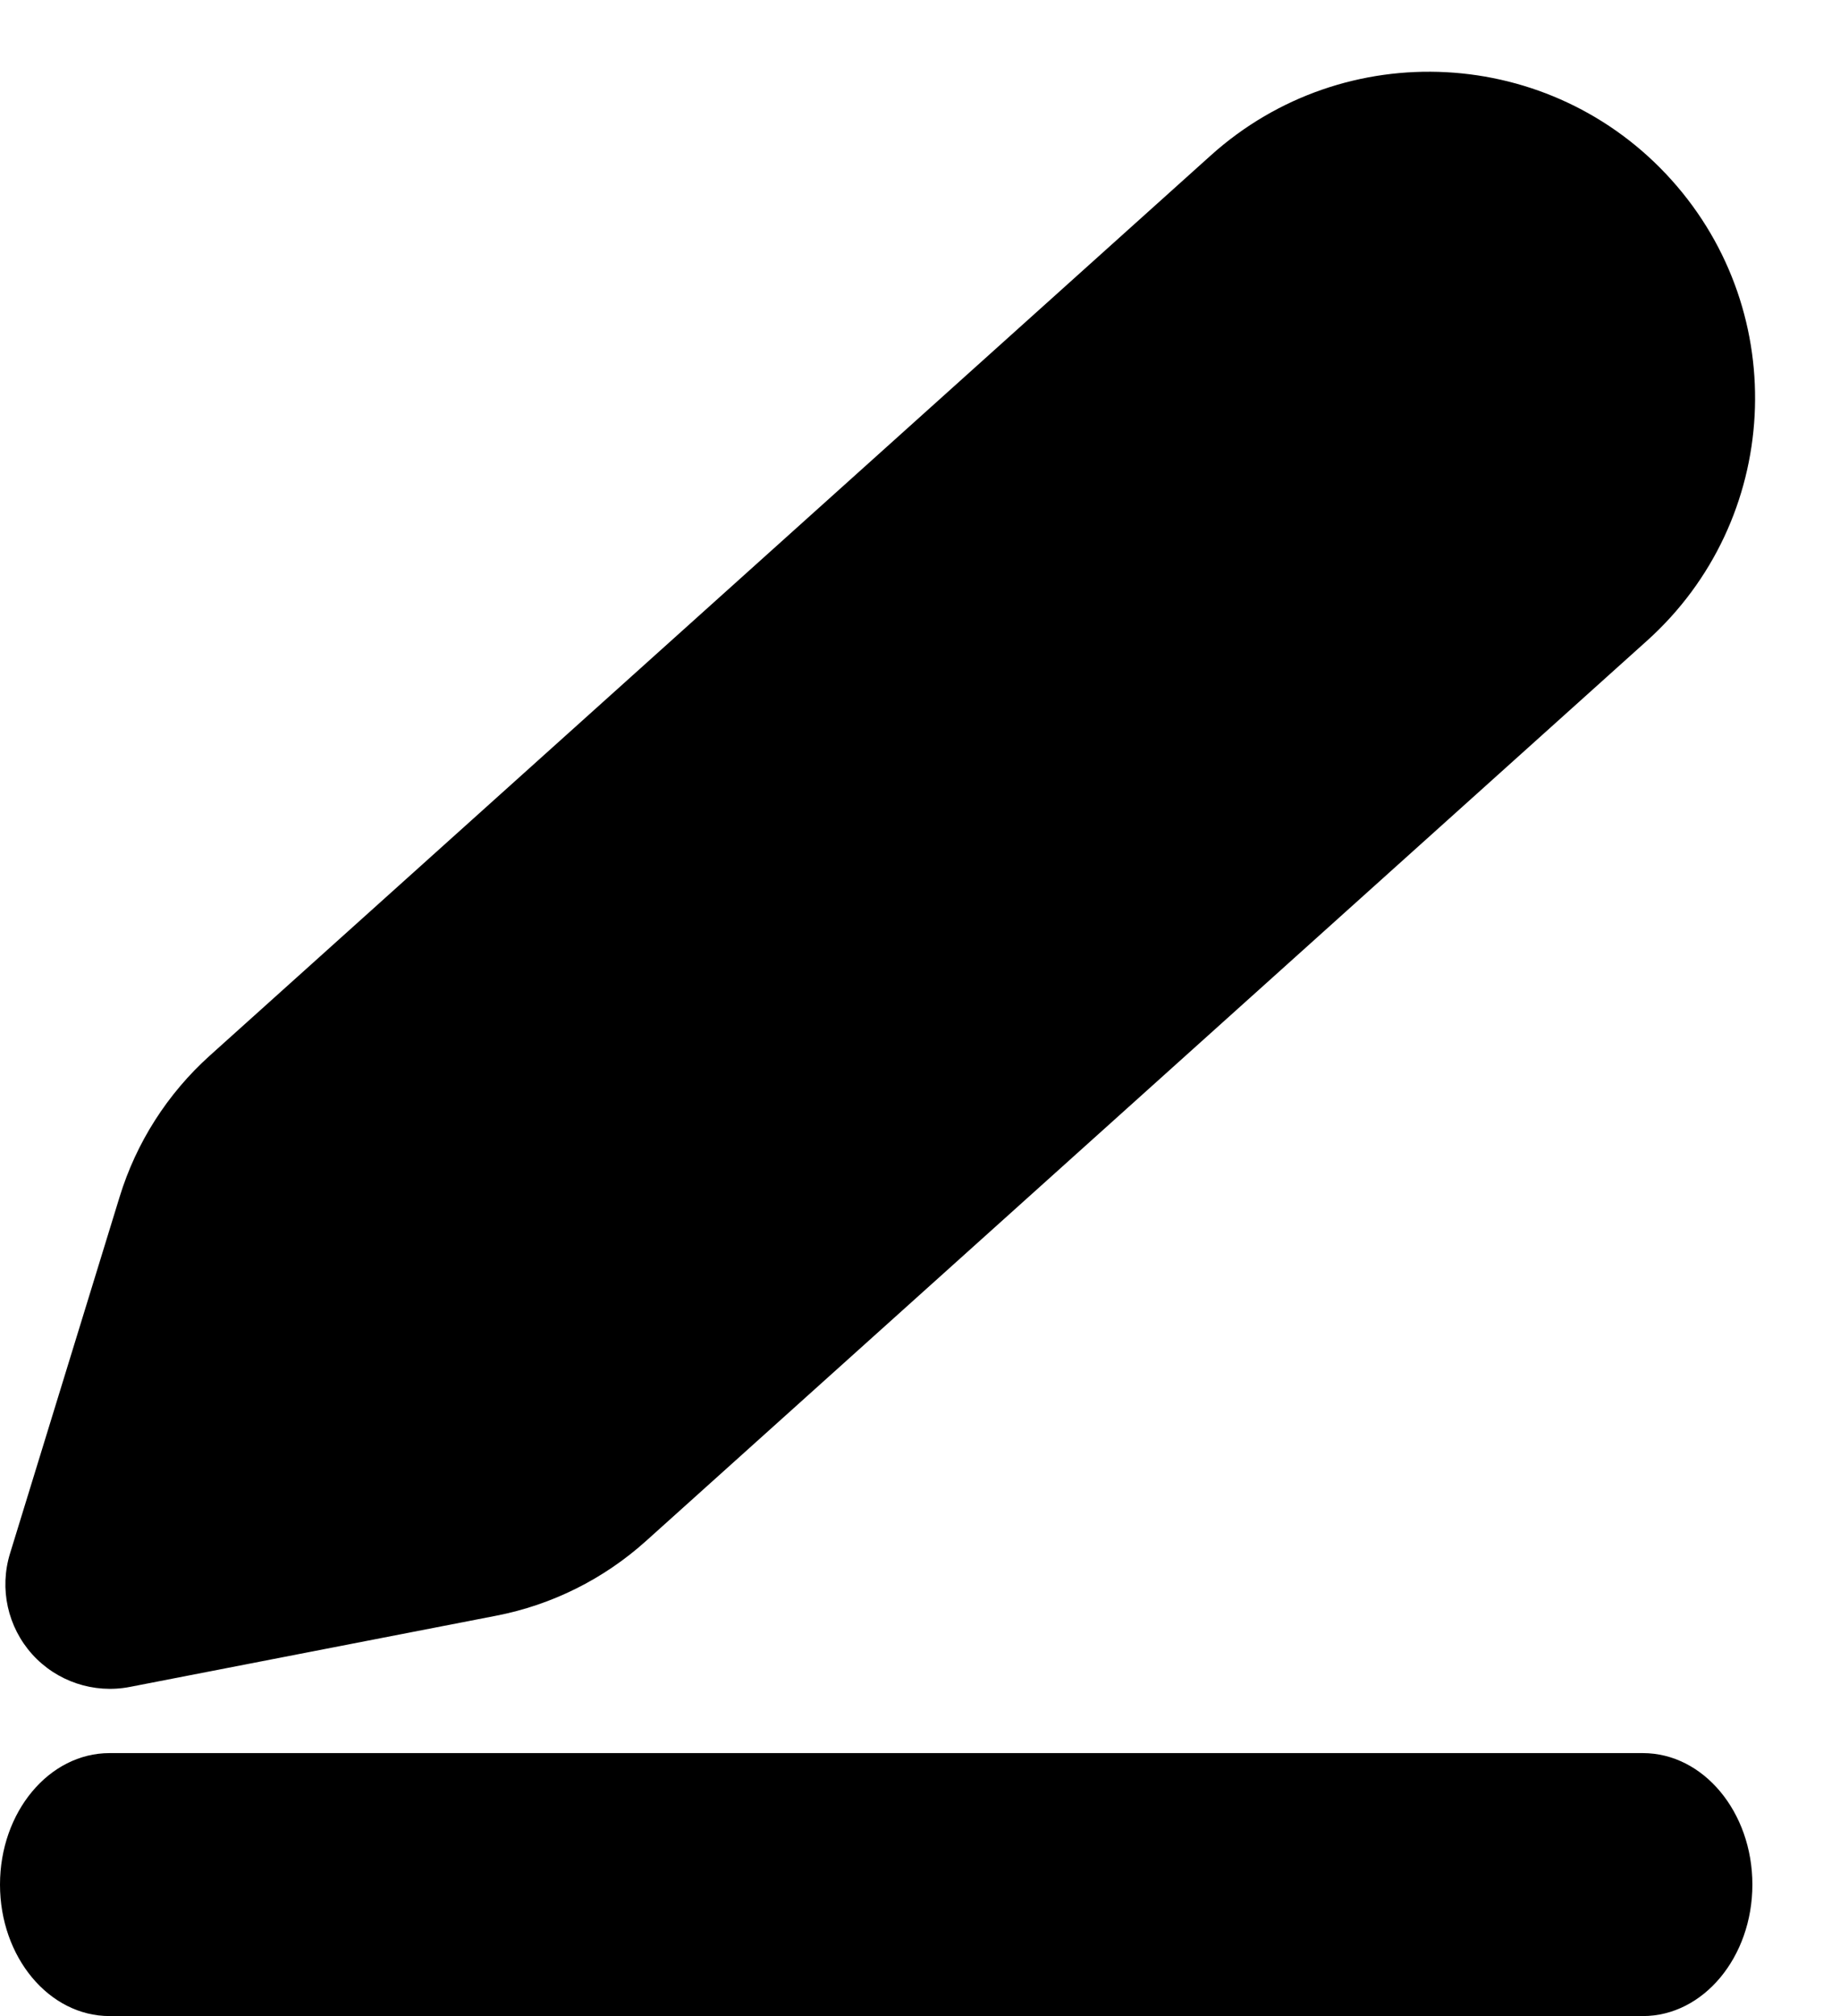 <svg width="21" height="23" viewBox="0 0 21 23" fill="none" xmlns="http://www.w3.org/2000/svg">
<path d="M19.077 2.053C17.702 0.523 15.348 0.398 13.819 1.773L2.393 12.044C1.911 12.478 1.555 13.035 1.365 13.655L0.114 17.724C-0.009 18.125 0.087 18.56 0.367 18.872C0.647 19.183 1.071 19.325 1.482 19.245L5.661 18.433C6.298 18.31 6.889 18.015 7.371 17.582L18.797 7.31C20.326 5.936 20.451 3.582 19.077 2.053Z" fill="black"/>
<path d="M0 21.5C0 20.672 0.56 20 1.25 20H18.75C19.44 20 20 20.672 20 21.5C20 22.328 19.44 23 18.75 23H1.25C0.56 23 0 22.328 0 21.5Z" fill="black"/>
</svg>
